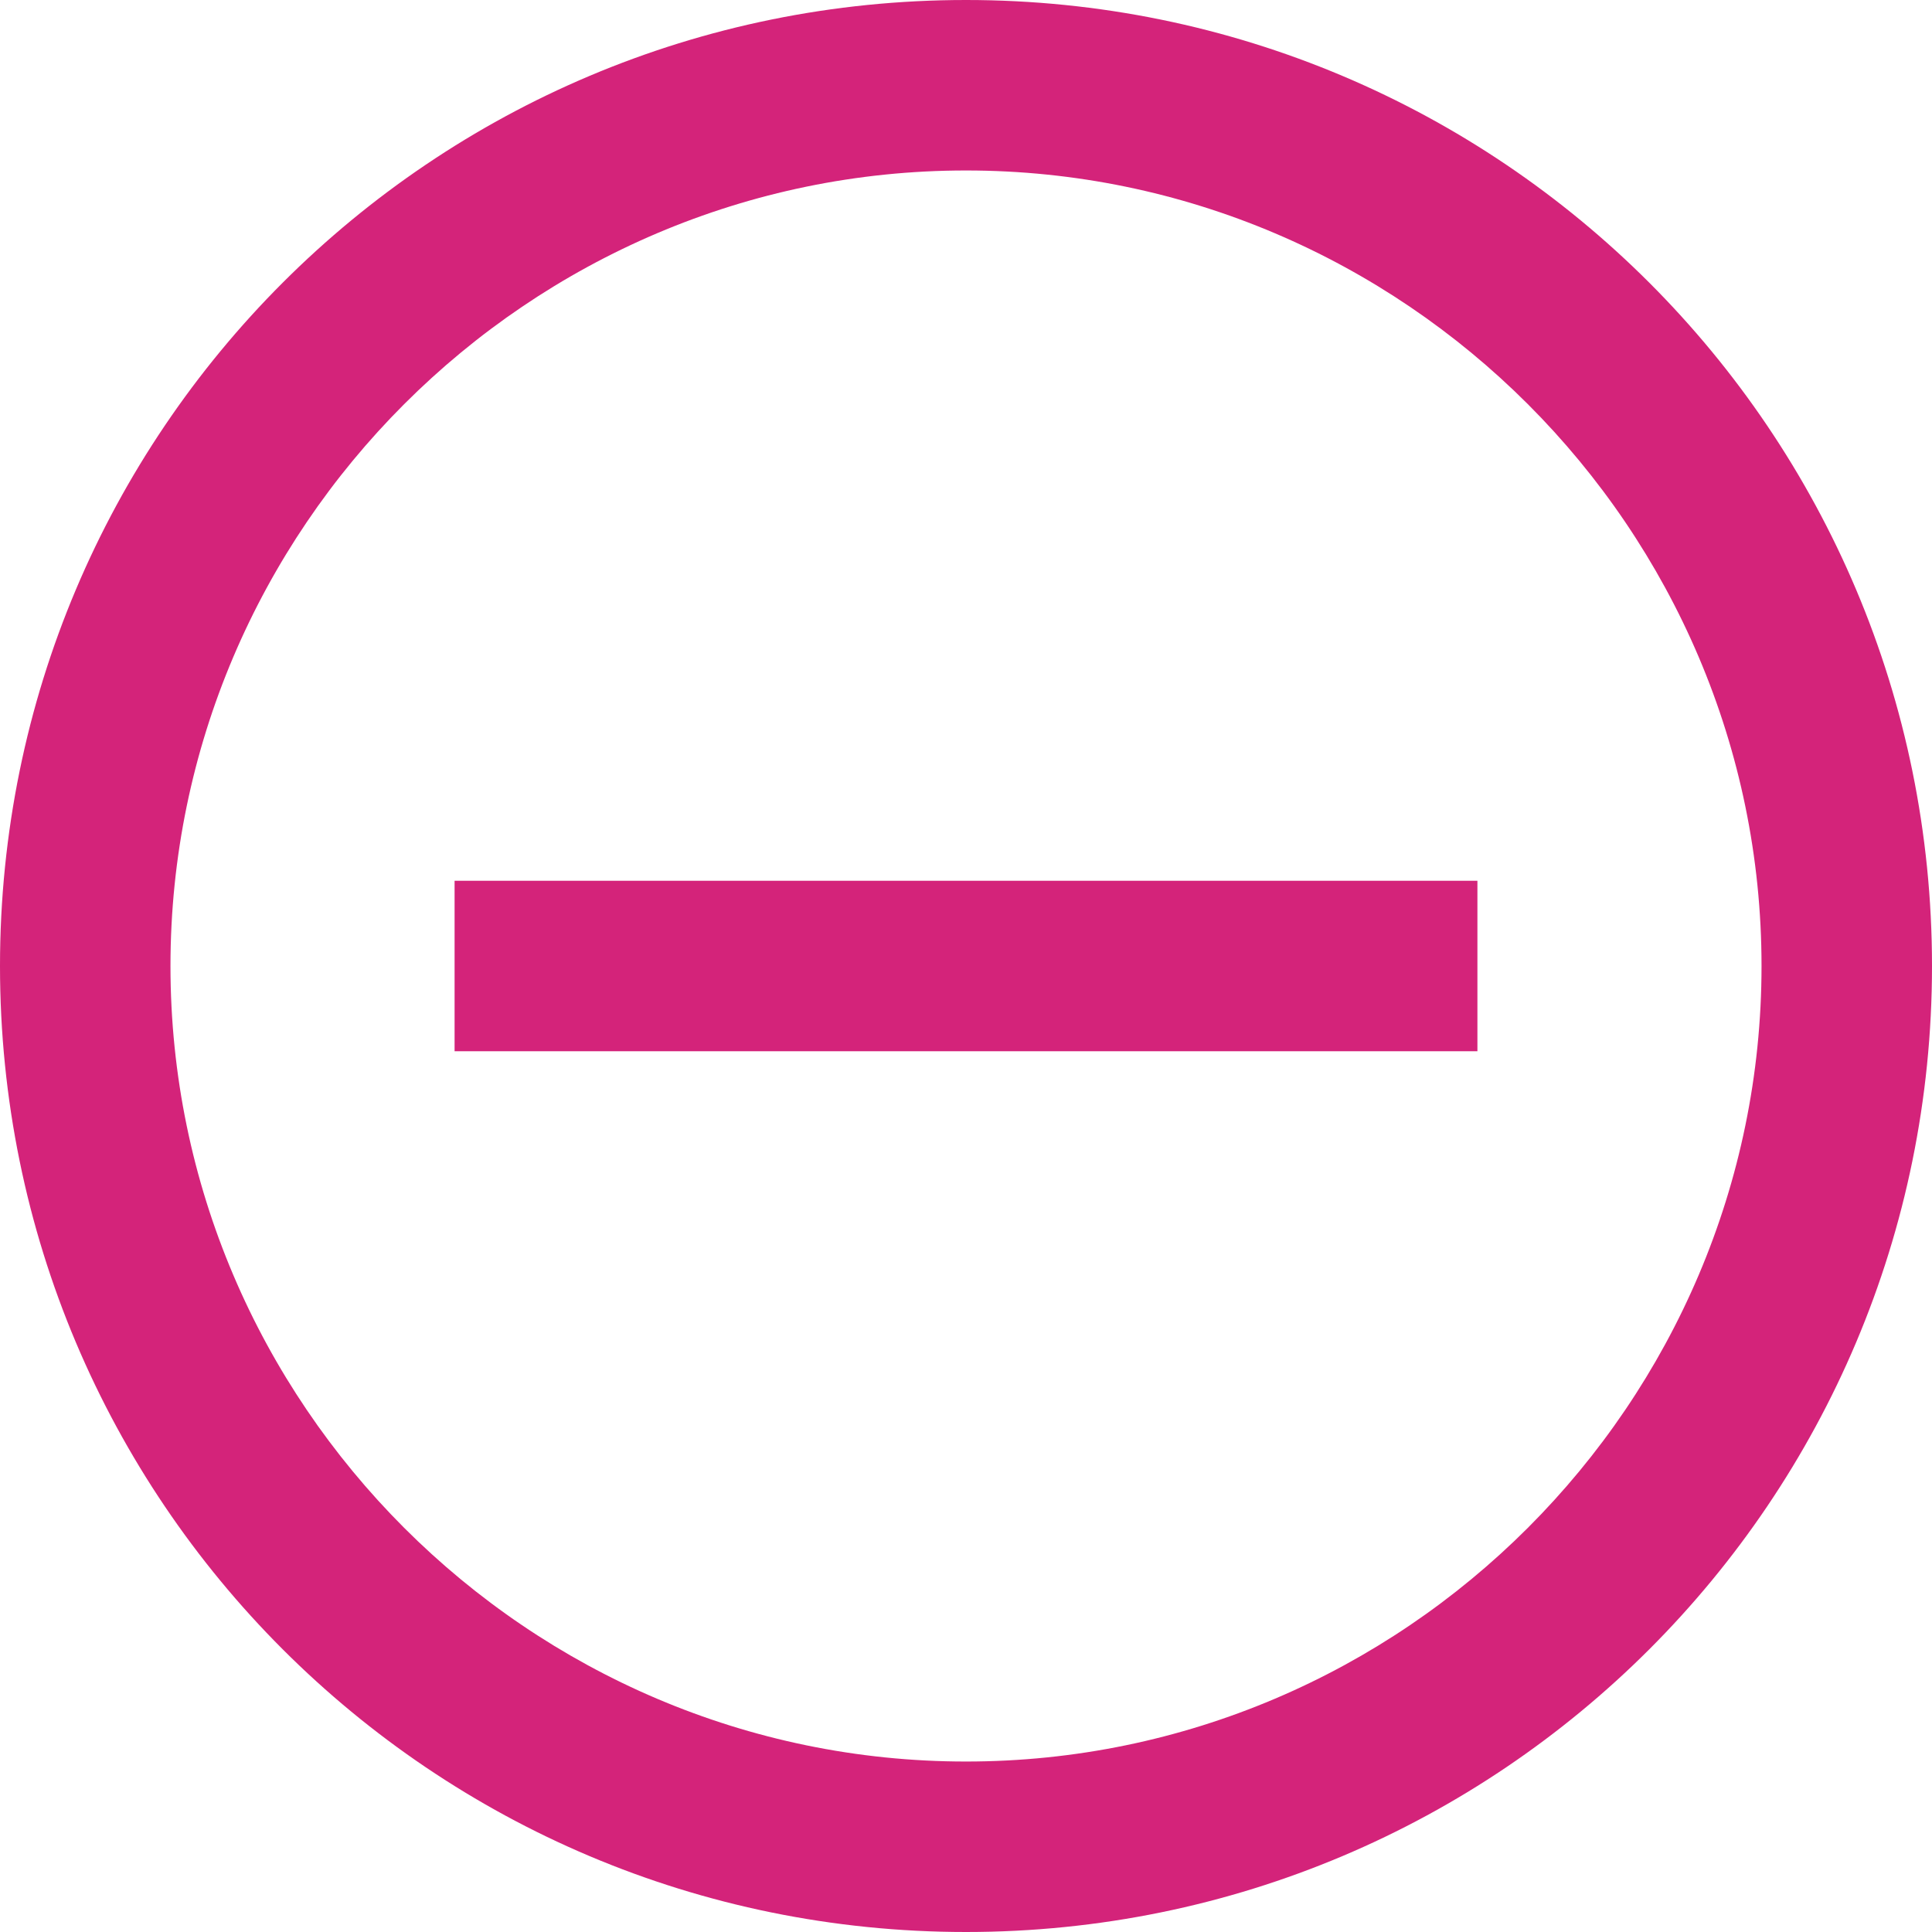 <?xml version="1.0" standalone="no"?><!DOCTYPE svg PUBLIC "-//W3C//DTD SVG 1.1//EN" "http://www.w3.org/Graphics/SVG/1.1/DTD/svg11.dtd"><svg t="1545369378283" class="icon" style="" viewBox="0 0 1024 1024" version="1.1" xmlns="http://www.w3.org/2000/svg" p-id="7102" xmlns:xlink="http://www.w3.org/1999/xlink" width="200" height="200"><defs><style type="text/css"></style></defs><path d="M512 0C228.894 0 0 228.894 0 512s228.894 512 512 512 512-228.894 512-512S795.106 0 512 0z m0 933.647C280.094 933.647 90.353 743.906 90.353 512S280.094 90.353 512 90.353s421.647 189.741 421.647 421.647-189.741 421.647-421.647 421.647z" fill="#d4237a" p-id="7103"></path><path d="M240.941 466.824h542.118v90.353H240.941z" fill="#d4237a" p-id="7104"></path></svg>